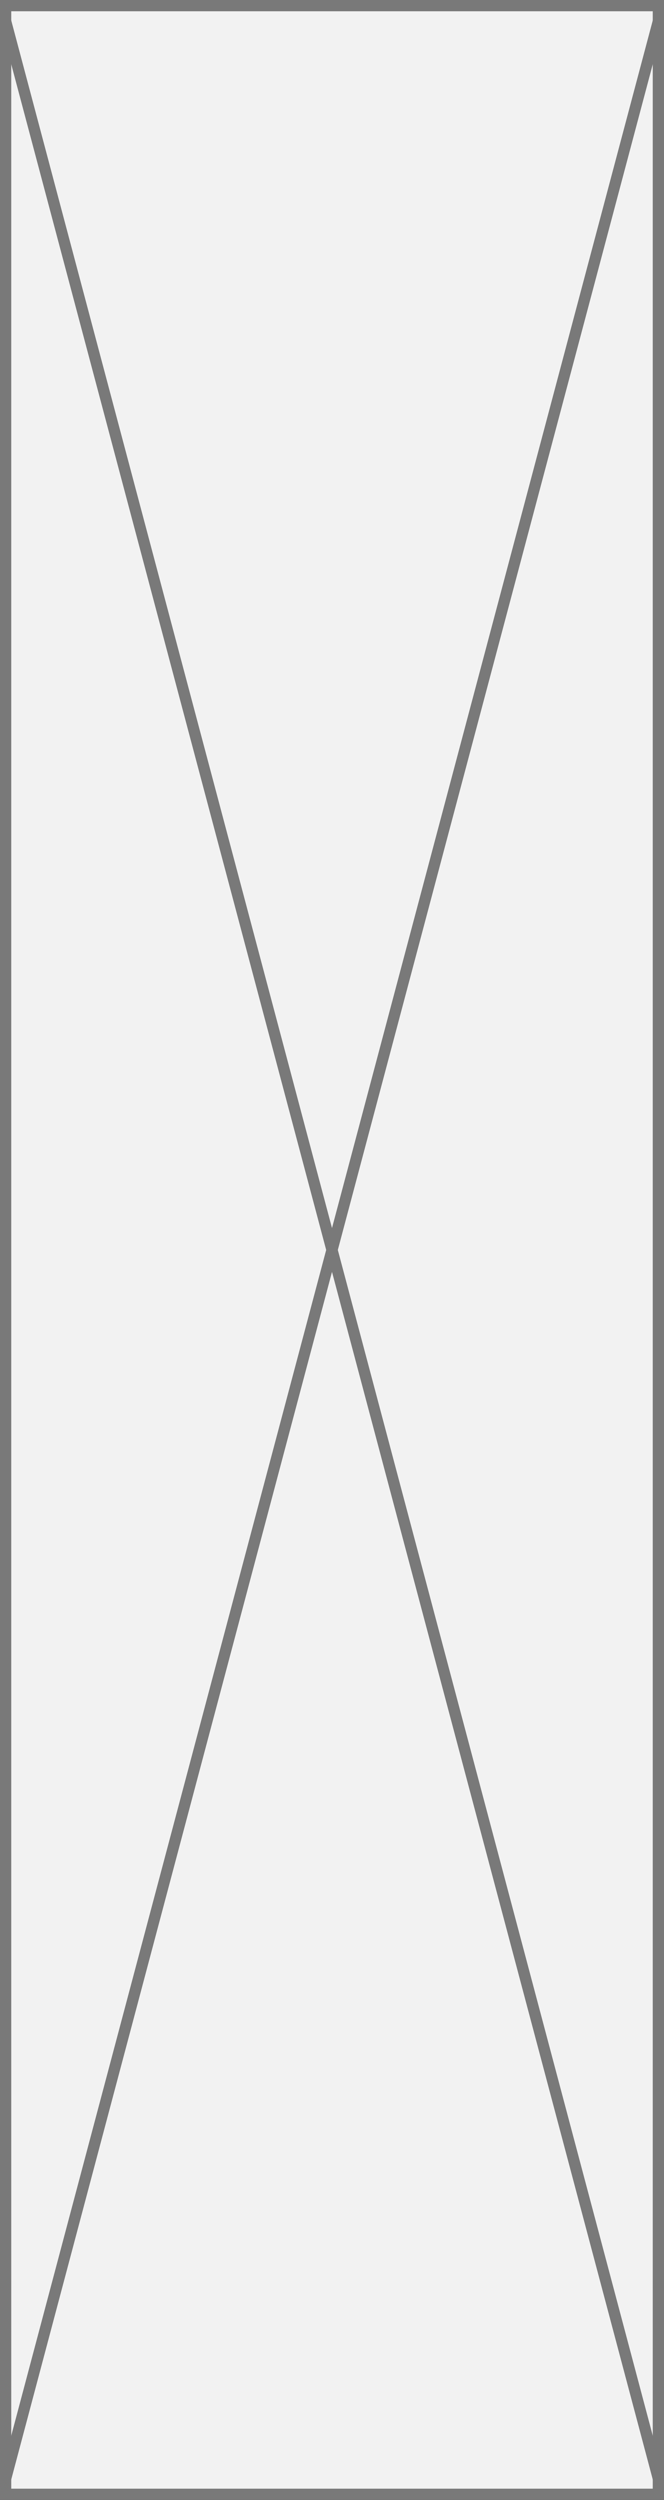 ﻿<?xml version="1.0" encoding="utf-8"?>
<svg version="1.1" xmlns:xlink="http://www.w3.org/1999/xlink" width="59px" height="222px" xmlns="http://www.w3.org/2000/svg">
  <rect width="100%" height="100%" fill="#333333" stroke="none"/>
  <g transform="matrix(1 0 0 1 -97 -46 )">
    <path d="M 97.5 46.5  L 155.5 46.5  L 155.5 267.5  L 97.5 267.5  L 97.5 46.5  Z " fill-rule="nonzero" fill="#f2f2f2" stroke="none" />
    <path d="M 97.5 46.5  L 155.5 46.5  L 155.5 267.5  L 97.5 267.5  L 97.5 46.5  Z " stroke-width="1" stroke="#797979" fill="none" />
    <path d="M 97.483 47.818  L 155.517 266.182  M 155.517 47.818  L 97.483 266.182  " stroke-width="1" stroke="#797979" fill="none" />
  </g>
</svg>